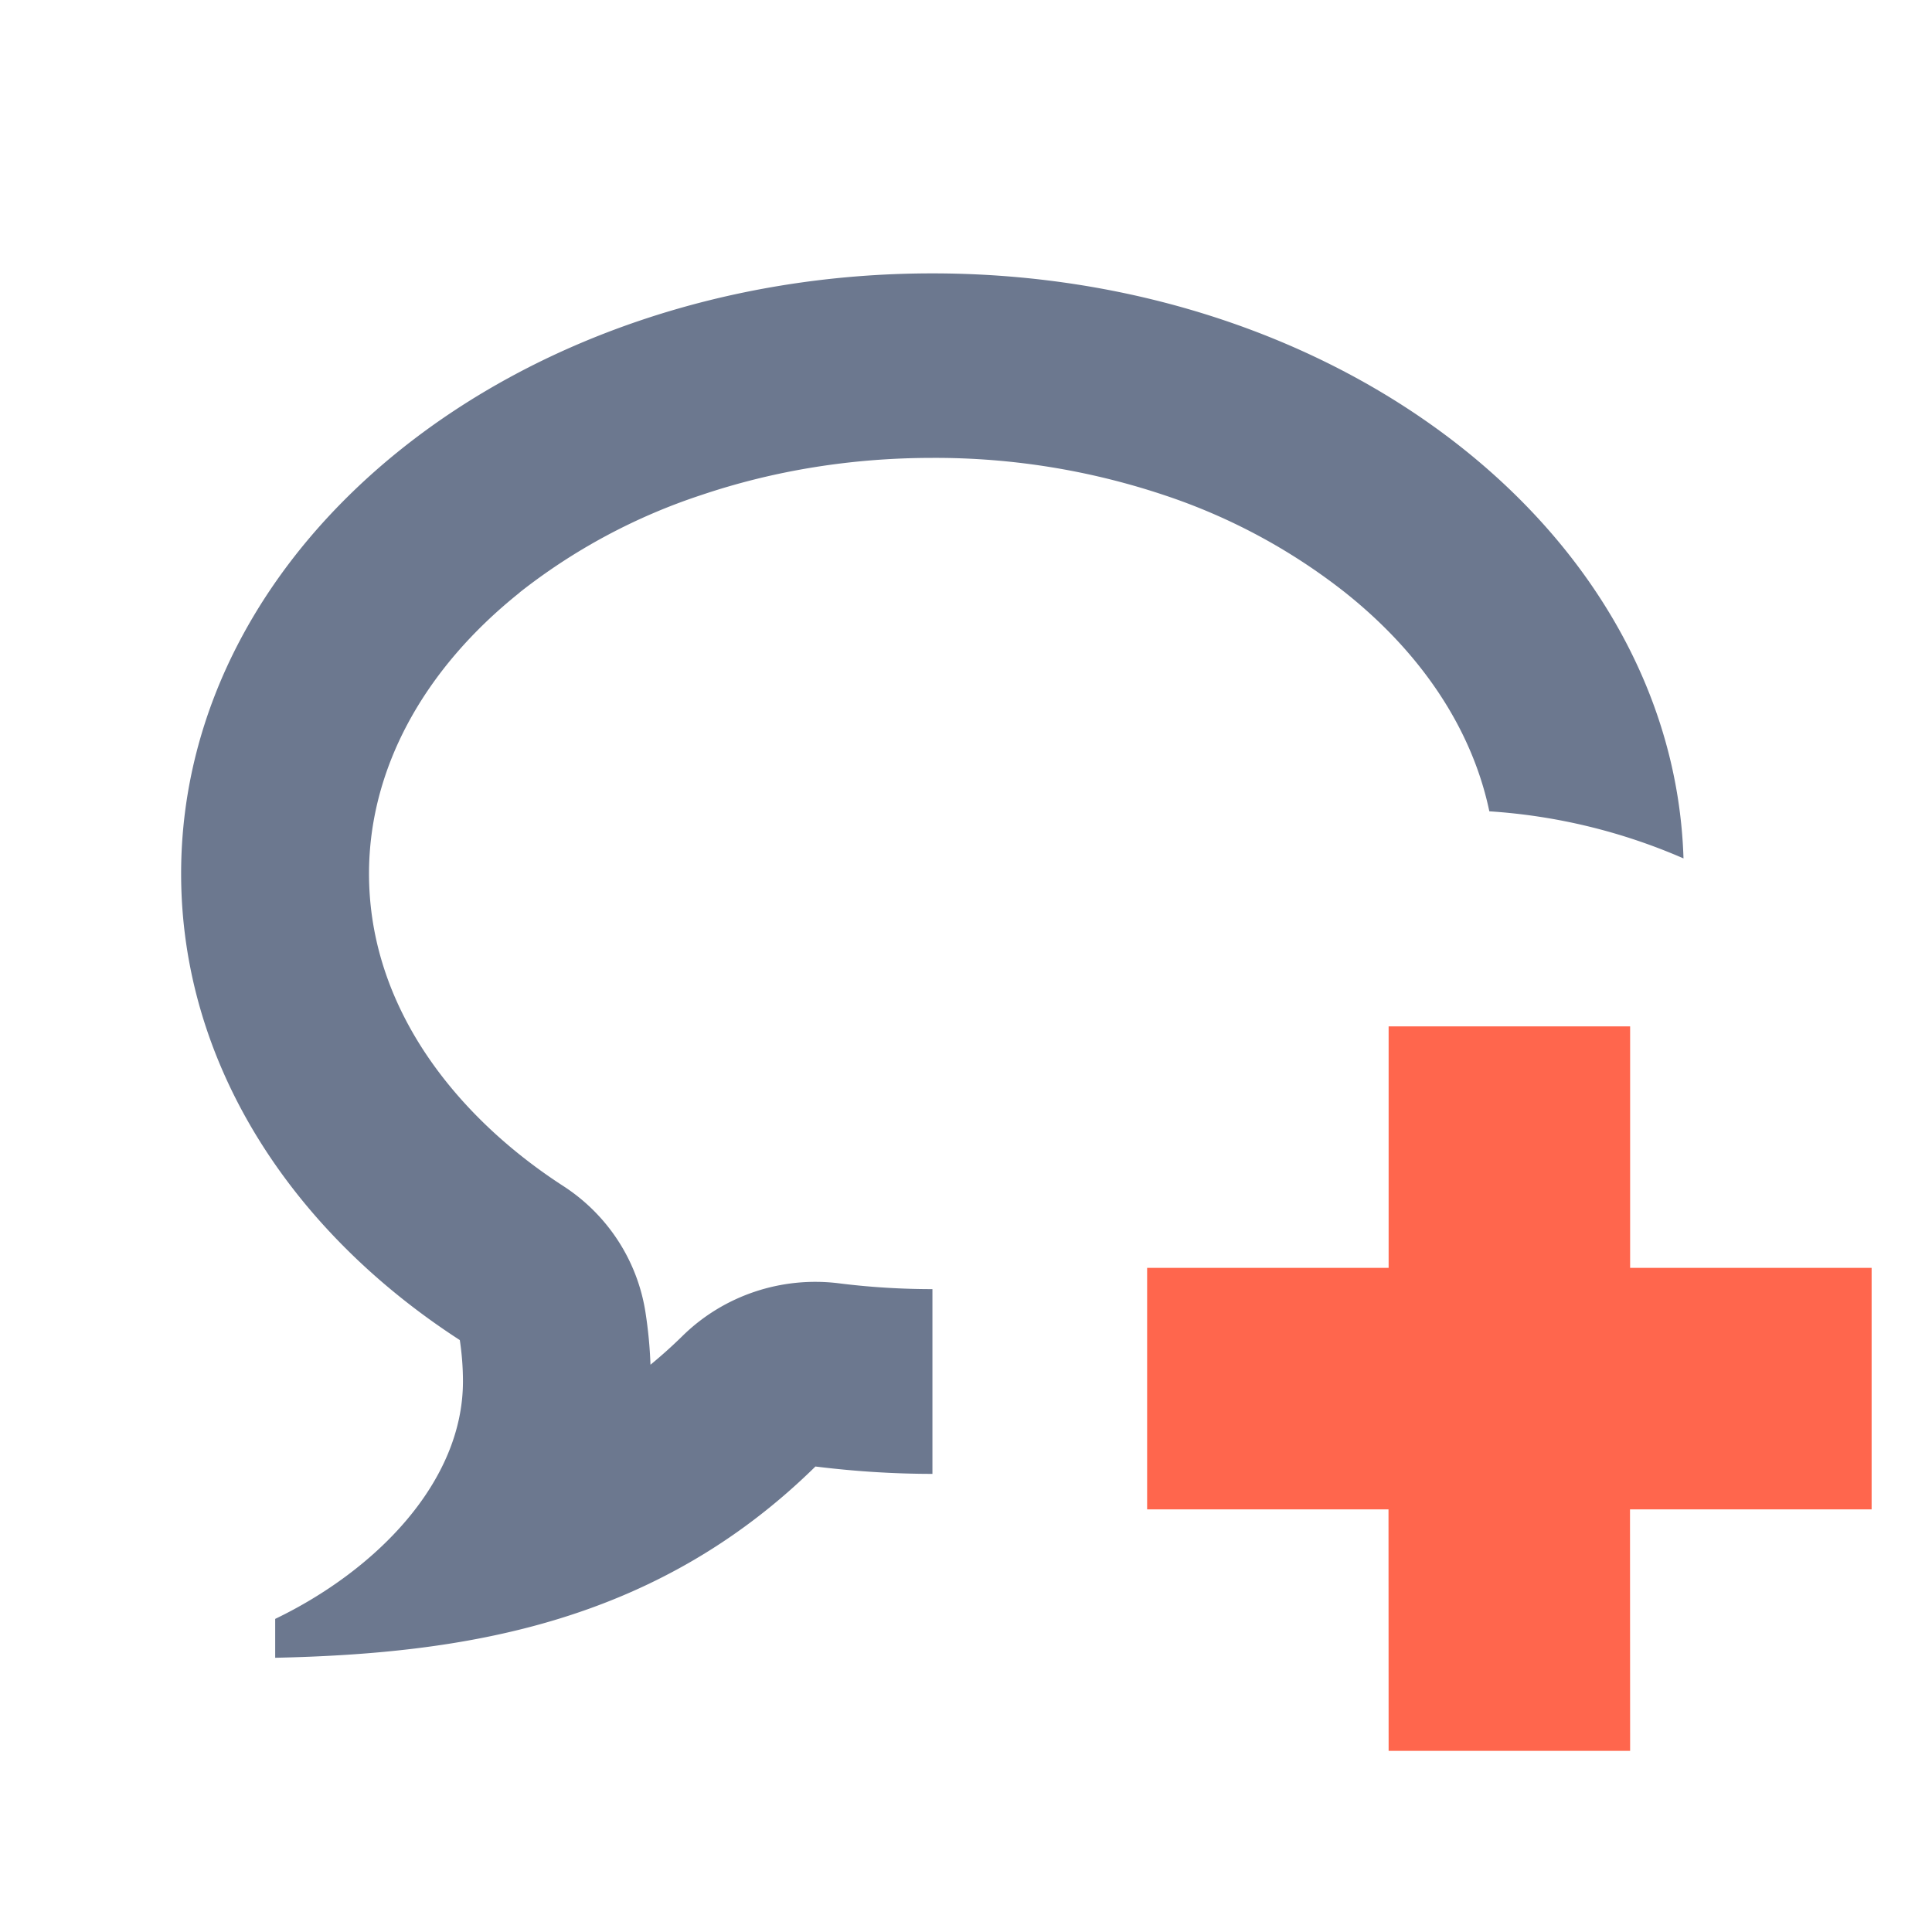 <svg xmlns="http://www.w3.org/2000/svg" width="16" height="16" viewBox="0 0 16 16">
    <g fill="none" fill-rule="evenodd">
        <path fill="#6C788F" fill-rule="nonzero" d="M4.303 4.908c-.805.643-1.247 1.47-1.247 2.327 0 .482.136.949.404 1.388.277.453.692.867 1.203 1.198.369.238.617.62.683 1.05.022.143.036.287.041.431a4.03 4.03 0 0 0 .266-.239c.34-.334.819-.495 1.296-.435.254.032.515.048.773.048v1.53c-.33 0-.653-.022-.969-.061-1.336 1.313-2.932 1.55-4.474 1.584v-.322c.833-.401 1.555-1.132 1.555-1.967 0-.114-.009-.229-.026-.342C2.4 10.186 1.5 8.795 1.5 7.235c0-2.746 2.786-4.971 6.222-4.971 3.384 0 6.137 2.158 6.22 4.845a4.797 4.797 0 0 0-1.608-.39c-.14-.669-.551-1.3-1.194-1.812A4.925 4.925 0 0 0 9.64 4.1a5.974 5.974 0 0 0-1.917-.308c-.667 0-1.312.104-1.916.308a4.909 4.909 0 0 0-1.503.806z"/>
        <path fill="#FF664D" d="M13.5 8.5v2h2v2h-2.001l.001 2h-2l-.001-2H9.5v-2h2v-2h2z"/>
    </g>
</svg>
